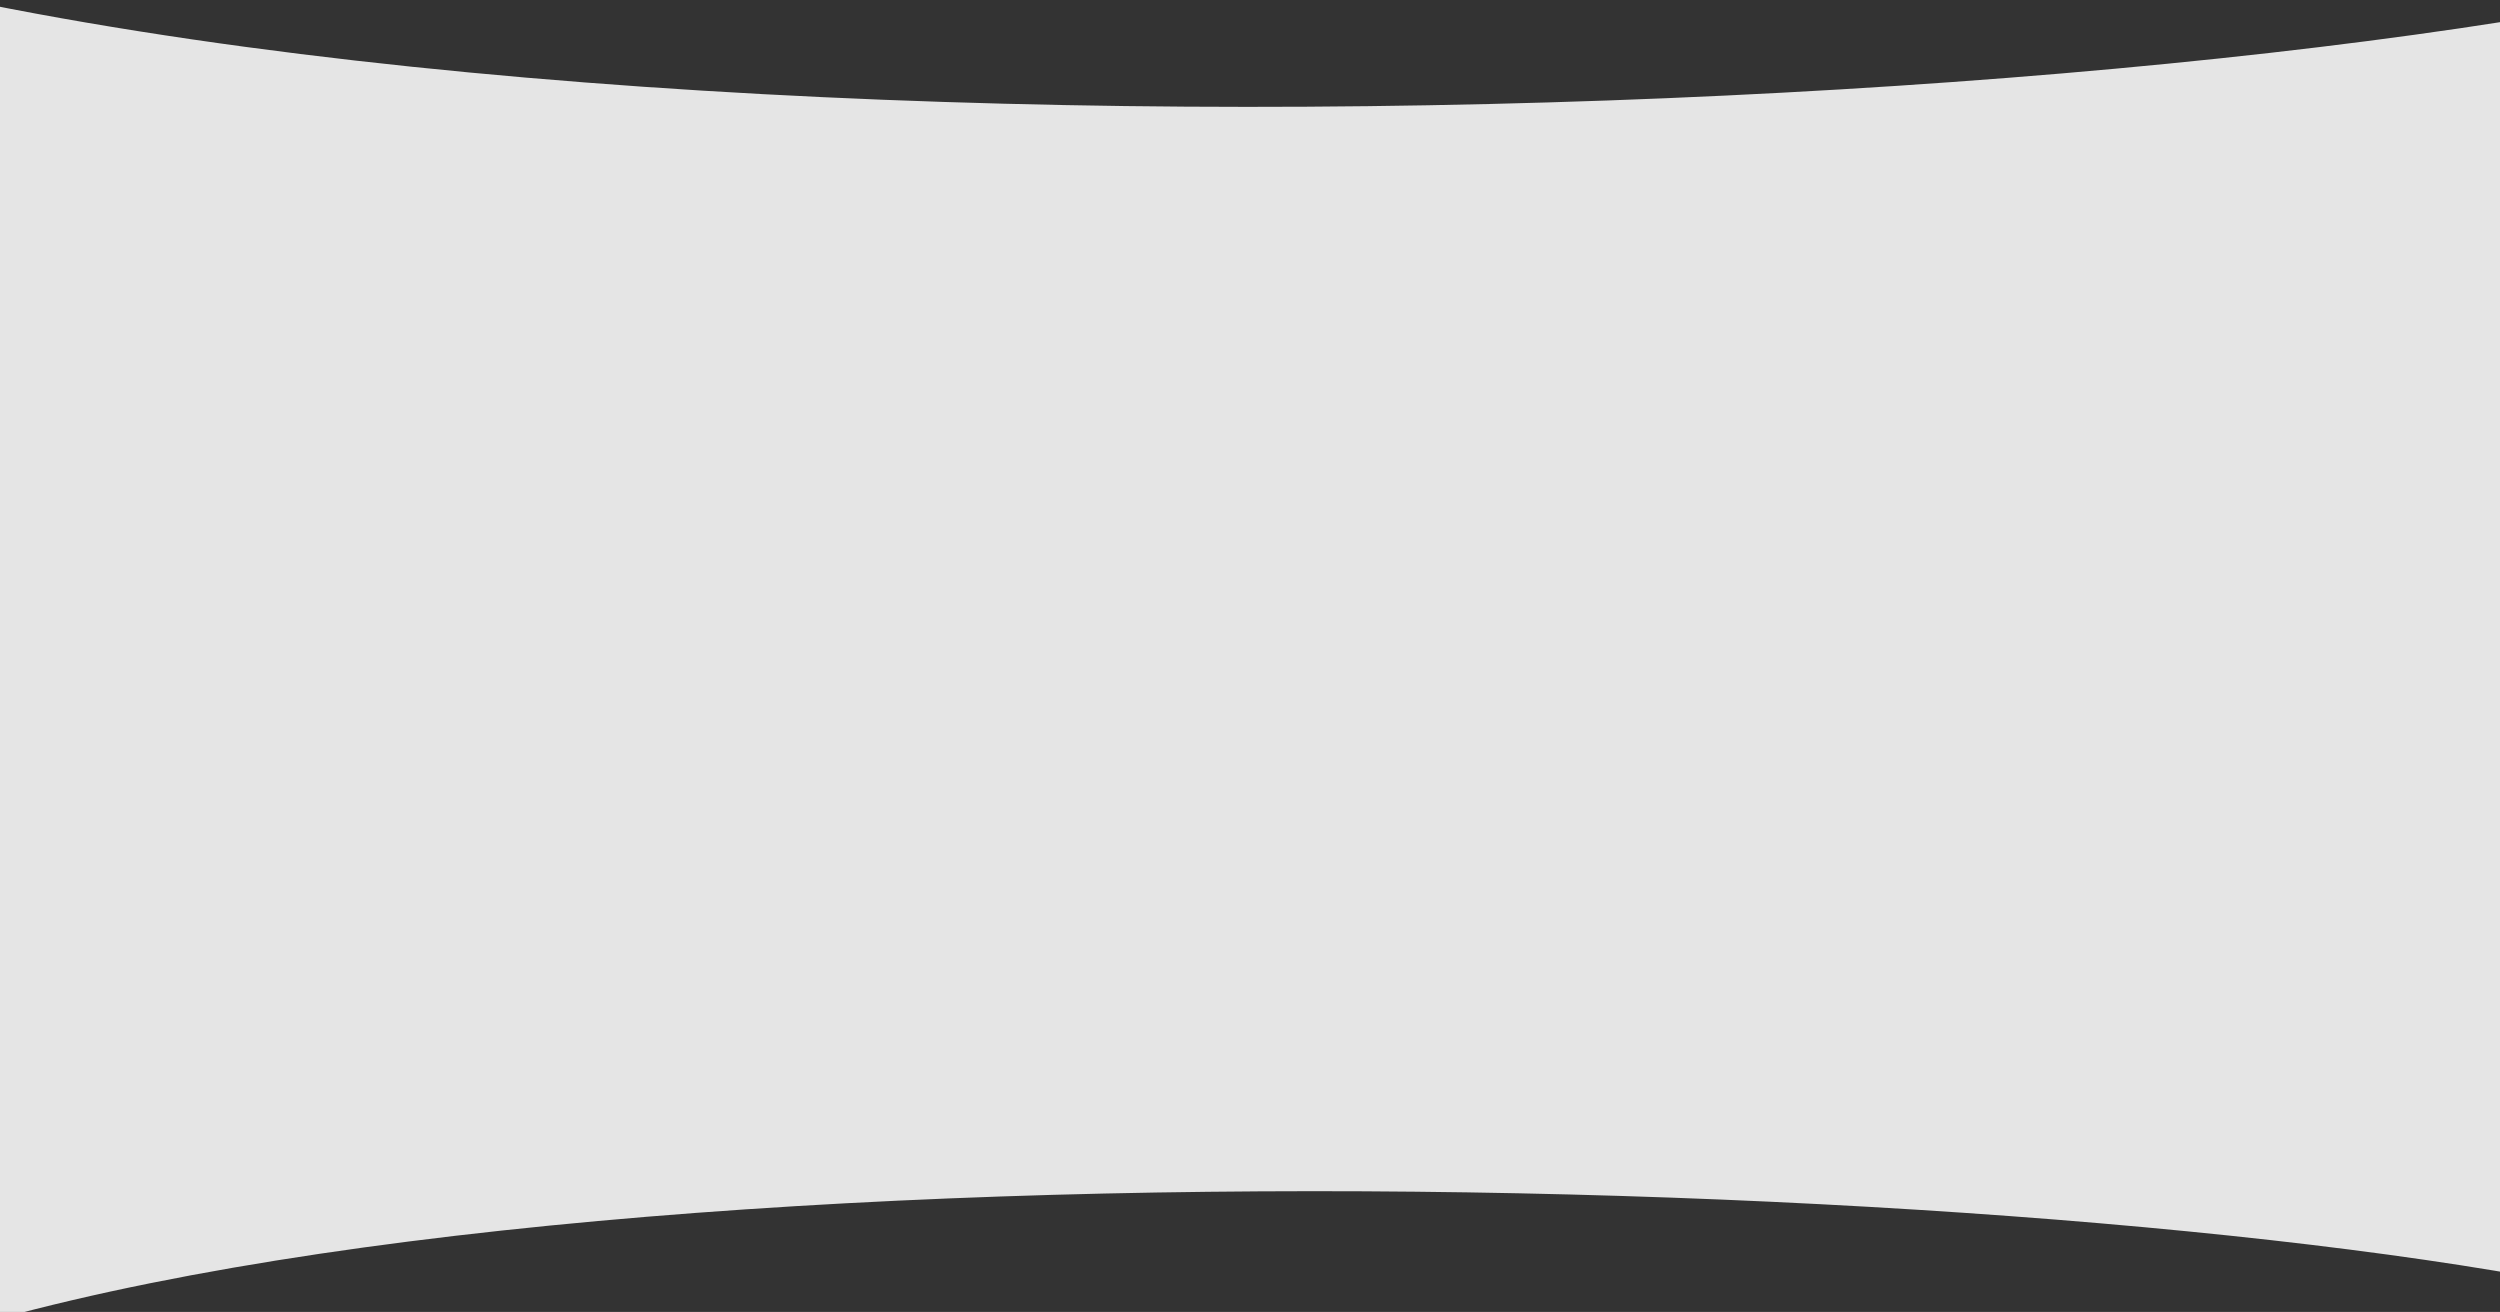 <svg width="1332" height="699" viewBox="0 0 1332 699" fill="none" xmlns="http://www.w3.org/2000/svg">
<rect x="0" y="0" width="1332" height="699" fill="#333333" stroke="none"/>
<path fill-rule="evenodd" clip-rule="evenodd" d="M2214 77.138C2092.19 14.479 1774.37 -92.04 1477.53 -16.85C1106.49 77.138 90.05 106.509 -272 -82V568.435L-102 570.115V738C207.767 597.805 1077.42 619.649 1394.88 689.547C1648.85 745.466 1920.78 666.248 2025 619.649V591.132L2214 593V77.138Z" fill="white" fill-opacity="0.87"/>
</svg>

